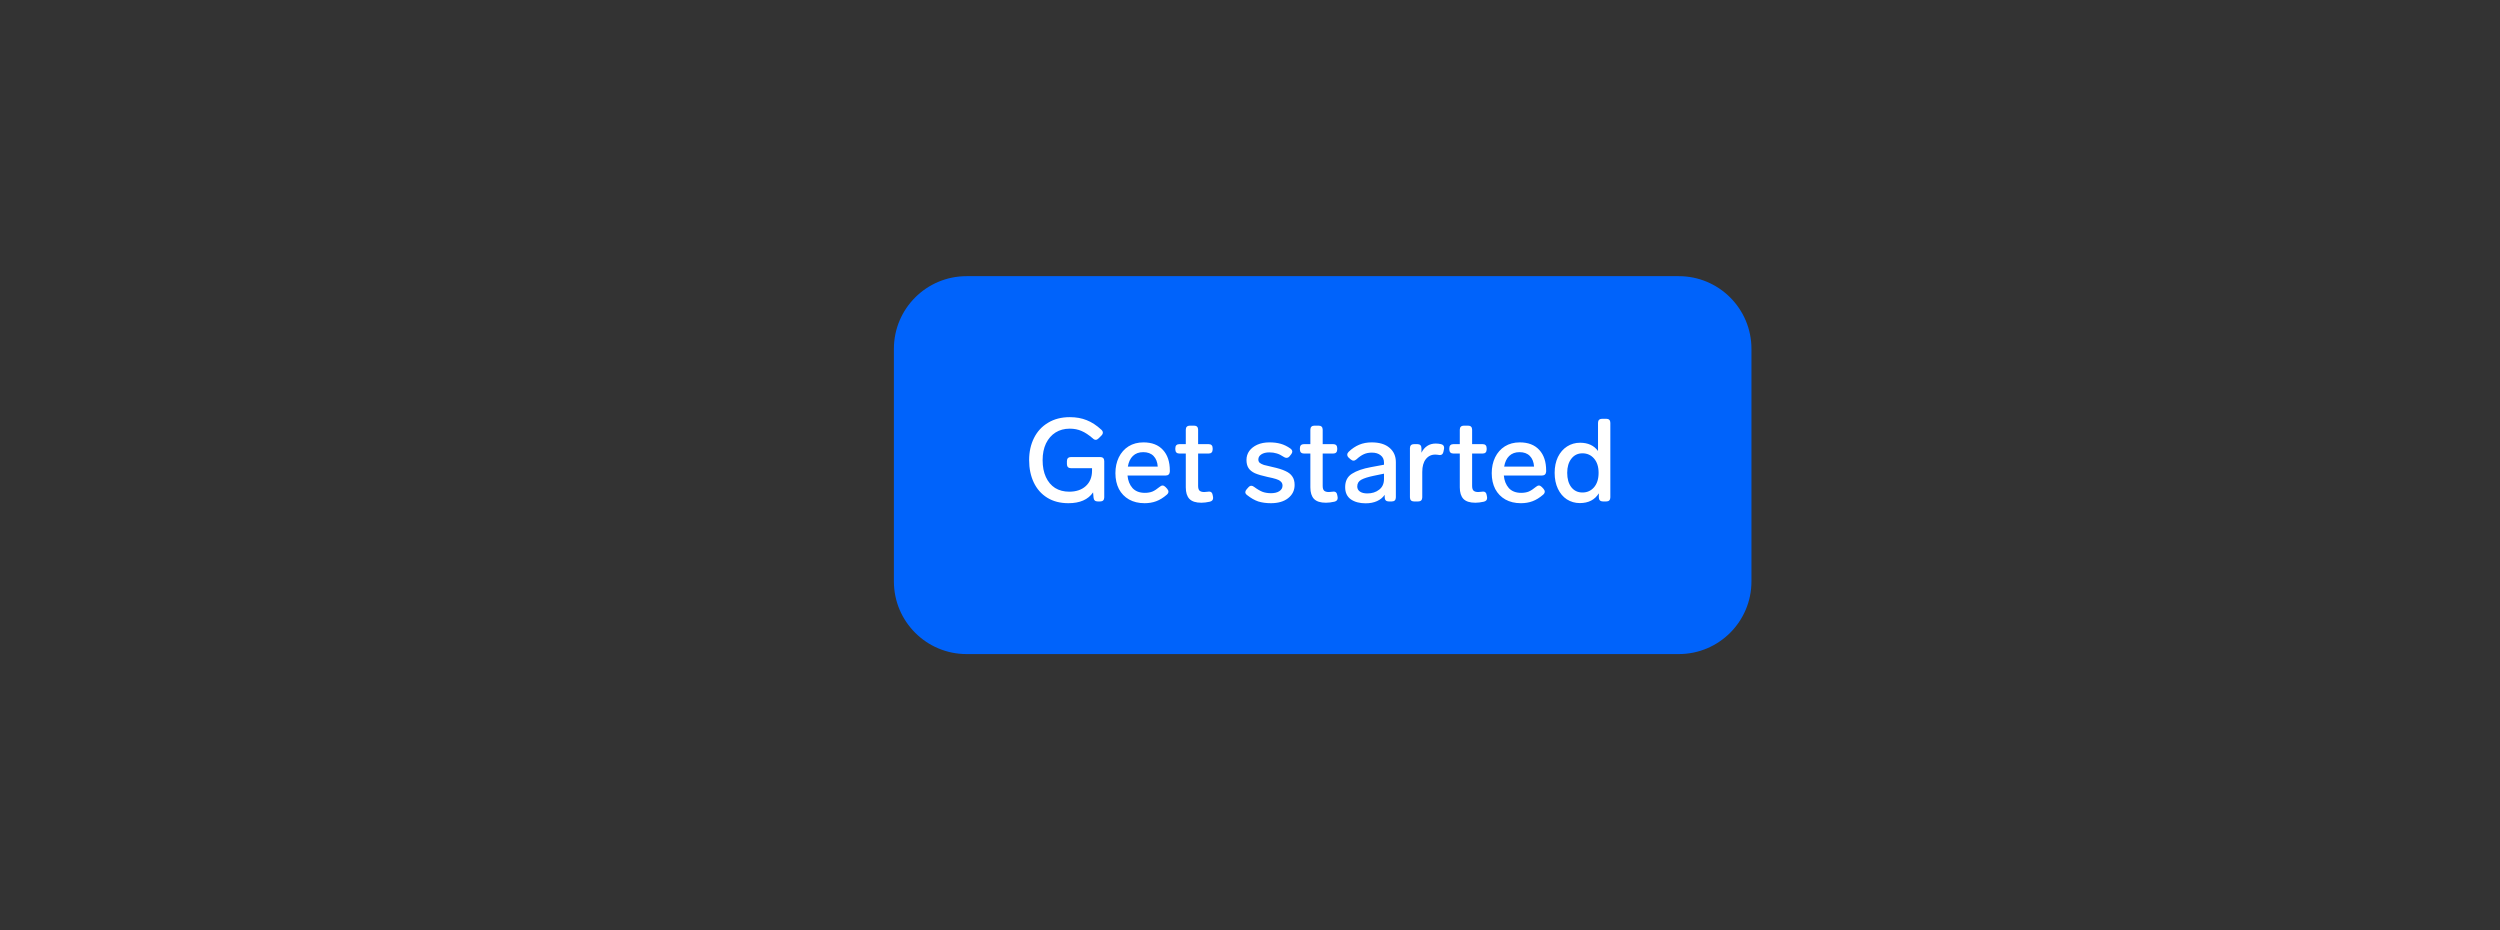 <svg width="344" height="128" viewBox="0 0 344 128" fill="none" xmlns="http://www.w3.org/2000/svg">
<rect x="0" y="0" width="344" height="128" fill="#333333" stroke="none"/>
<path d="M125 48C125 43.582 128.582 40 133 40H231C235.418 40 239 43.582 239 48V80C239 84.418 235.418 88 231 88H133C128.582 88 125 84.418 125 80V48Z" fill="#0063FB"/>
<path d="M147.368 64.424C147.197 64.424 147.059 64.376 146.952 64.28C146.856 64.173 146.808 64.035 146.808 63.864V63.448C146.808 63.267 146.856 63.128 146.952 63.032C147.059 62.936 147.197 62.888 147.368 62.888H151.384C151.565 62.888 151.704 62.936 151.8 63.032C151.896 63.128 151.944 63.267 151.944 63.448V68.44C151.944 68.611 151.896 68.749 151.8 68.856C151.704 68.952 151.565 69 151.384 69H151.048C150.696 69 150.504 68.824 150.472 68.472L150.408 67.752C149.725 68.744 148.595 69.24 147.016 69.24C145.885 69.24 144.915 68.989 144.104 68.488C143.293 67.987 142.675 67.288 142.248 66.392C141.821 65.496 141.608 64.467 141.608 63.304C141.608 62.173 141.832 61.16 142.28 60.264C142.728 59.368 143.373 58.669 144.216 58.168C145.059 57.656 146.056 57.4 147.208 57.4C148.072 57.4 148.845 57.539 149.528 57.816C150.211 58.083 150.883 58.52 151.544 59.128C151.683 59.256 151.752 59.389 151.752 59.528C151.752 59.667 151.688 59.8 151.56 59.928L151.176 60.312C151.037 60.451 150.904 60.52 150.776 60.52C150.637 60.52 150.504 60.456 150.376 60.328C149.821 59.848 149.304 59.507 148.824 59.304C148.344 59.091 147.8 58.984 147.192 58.984C146.456 58.984 145.805 59.16 145.24 59.512C144.685 59.864 144.248 60.365 143.928 61.016C143.619 61.667 143.464 62.435 143.464 63.32C143.464 64.216 143.613 64.989 143.912 65.64C144.211 66.291 144.632 66.792 145.176 67.144C145.731 67.485 146.381 67.656 147.128 67.656C148.077 67.656 148.835 67.4 149.4 66.888C149.976 66.365 150.264 65.656 150.264 64.76V64.424H147.368ZM159.577 66.984C159.716 66.867 159.849 66.808 159.977 66.808C160.105 66.808 160.238 66.877 160.377 67.016L160.601 67.256C160.718 67.395 160.777 67.528 160.777 67.656C160.777 67.795 160.708 67.928 160.569 68.056C160.078 68.483 159.588 68.787 159.097 68.968C158.617 69.149 158.084 69.24 157.497 69.24C156.676 69.24 155.961 69.069 155.353 68.728C154.756 68.387 154.292 67.907 153.961 67.288C153.641 66.659 153.481 65.933 153.481 65.112C153.481 64.301 153.636 63.576 153.945 62.936C154.265 62.285 154.713 61.779 155.289 61.416C155.876 61.053 156.558 60.872 157.337 60.872C158.5 60.872 159.396 61.219 160.025 61.912C160.654 62.595 160.969 63.539 160.969 64.744V64.888C160.958 65.059 160.905 65.192 160.809 65.288C160.713 65.384 160.574 65.432 160.393 65.432H155.145C155.209 66.136 155.438 66.712 155.833 67.16C156.238 67.597 156.804 67.816 157.529 67.816C157.924 67.816 158.27 67.757 158.569 67.64C158.868 67.512 159.204 67.293 159.577 66.984ZM157.305 62.216C156.718 62.216 156.244 62.392 155.881 62.744C155.529 63.085 155.3 63.571 155.193 64.2H159.305C159.262 63.581 159.07 63.096 158.729 62.744C158.388 62.392 157.913 62.216 157.305 62.216ZM166.237 67.656C166.269 67.645 166.317 67.64 166.381 67.64C166.648 67.64 166.808 67.795 166.861 68.104L166.909 68.36C166.92 68.392 166.925 68.445 166.925 68.52C166.925 68.787 166.776 68.957 166.477 69.032C166.05 69.128 165.661 69.176 165.309 69.176C164.552 69.176 164.002 69 163.661 68.648C163.33 68.296 163.165 67.768 163.165 67.064V62.408H162.285C162.114 62.408 161.976 62.36 161.869 62.264C161.773 62.157 161.725 62.019 161.725 61.848V61.672C161.725 61.491 161.773 61.352 161.869 61.256C161.976 61.16 162.114 61.112 162.285 61.112H163.165V59.128C163.165 58.947 163.213 58.808 163.309 58.712C163.416 58.616 163.554 58.568 163.725 58.568H164.301C164.482 58.568 164.621 58.616 164.717 58.712C164.813 58.808 164.861 58.947 164.861 59.128V61.112H166.301C166.482 61.112 166.621 61.16 166.717 61.256C166.813 61.352 166.861 61.491 166.861 61.672V61.848C166.861 62.019 166.813 62.157 166.717 62.264C166.621 62.36 166.482 62.408 166.301 62.408H164.861V66.856C164.861 67.165 164.925 67.384 165.053 67.512C165.192 67.64 165.41 67.704 165.709 67.704C165.837 67.704 166.013 67.688 166.237 67.656ZM174.875 69.24C174.225 69.24 173.643 69.16 173.131 69C172.63 68.829 172.118 68.536 171.595 68.12C171.435 68.003 171.355 67.869 171.355 67.72C171.355 67.603 171.414 67.475 171.531 67.336L171.771 67.064C171.899 66.915 172.038 66.84 172.187 66.84C172.305 66.84 172.433 66.893 172.571 67C173.019 67.331 173.414 67.56 173.755 67.688C174.097 67.805 174.481 67.864 174.907 67.864C175.366 67.864 175.739 67.773 176.027 67.592C176.326 67.4 176.475 67.144 176.475 66.824C176.475 66.579 176.39 66.387 176.219 66.248C176.059 66.099 175.846 65.987 175.579 65.912C175.313 65.827 174.918 65.731 174.395 65.624C173.659 65.464 173.083 65.293 172.667 65.112C172.262 64.92 171.969 64.68 171.787 64.392C171.606 64.104 171.515 63.736 171.515 63.288C171.515 62.829 171.643 62.419 171.899 62.056C172.166 61.693 172.534 61.405 173.003 61.192C173.483 60.979 174.043 60.872 174.683 60.872C175.259 60.872 175.771 60.936 176.219 61.064C176.678 61.192 177.126 61.411 177.563 61.72C177.734 61.848 177.819 61.992 177.819 62.152C177.819 62.259 177.766 62.381 177.659 62.52L177.451 62.776C177.334 62.925 177.19 63 177.019 63C176.891 63 176.769 62.957 176.651 62.872C176.299 62.637 175.974 62.477 175.675 62.392C175.377 62.296 175.041 62.248 174.667 62.248C174.209 62.248 173.841 62.339 173.563 62.52C173.286 62.701 173.147 62.936 173.147 63.224C173.147 63.416 173.211 63.571 173.339 63.688C173.478 63.795 173.67 63.891 173.915 63.976C174.171 64.051 174.571 64.147 175.115 64.264C175.851 64.424 176.433 64.605 176.859 64.808C177.297 65 177.617 65.251 177.819 65.56C178.033 65.859 178.139 66.248 178.139 66.728C178.139 67.475 177.841 68.083 177.243 68.552C176.657 69.011 175.867 69.24 174.875 69.24ZM183.378 67.656C183.41 67.645 183.458 67.64 183.522 67.64C183.788 67.64 183.948 67.795 184.002 68.104L184.05 68.36C184.06 68.392 184.066 68.445 184.066 68.52C184.066 68.787 183.916 68.957 183.618 69.032C183.191 69.128 182.802 69.176 182.45 69.176C181.692 69.176 181.143 69 180.802 68.648C180.471 68.296 180.306 67.768 180.306 67.064V62.408H179.426C179.255 62.408 179.116 62.36 179.01 62.264C178.914 62.157 178.866 62.019 178.866 61.848V61.672C178.866 61.491 178.914 61.352 179.01 61.256C179.116 61.16 179.255 61.112 179.426 61.112H180.306V59.128C180.306 58.947 180.354 58.808 180.45 58.712C180.556 58.616 180.695 58.568 180.866 58.568H181.442C181.623 58.568 181.762 58.616 181.858 58.712C181.954 58.808 182.002 58.947 182.002 59.128V61.112H183.442C183.623 61.112 183.762 61.16 183.858 61.256C183.954 61.352 184.002 61.491 184.002 61.672V61.848C184.002 62.019 183.954 62.157 183.858 62.264C183.762 62.36 183.623 62.408 183.442 62.408H182.002V66.856C182.002 67.165 182.066 67.384 182.194 67.512C182.332 67.64 182.551 67.704 182.85 67.704C182.978 67.704 183.154 67.688 183.378 67.656ZM188.742 60.872C189.808 60.872 190.63 61.123 191.206 61.624C191.782 62.115 192.07 62.771 192.07 63.592V68.44C192.07 68.611 192.022 68.749 191.926 68.856C191.83 68.952 191.691 69 191.51 69H191.094C190.923 69 190.784 68.952 190.678 68.856C190.582 68.749 190.534 68.611 190.534 68.44V68.088C190.278 68.461 189.926 68.749 189.478 68.952C189.03 69.155 188.507 69.256 187.91 69.256C187.088 69.256 186.411 69.075 185.878 68.712C185.355 68.339 185.094 67.779 185.094 67.032C185.094 66.2 185.403 65.587 186.022 65.192C186.651 64.787 187.52 64.483 188.63 64.28L190.438 63.944V63.656C190.438 63.219 190.283 62.883 189.974 62.648C189.675 62.403 189.275 62.28 188.774 62.28C188.347 62.28 187.974 62.355 187.654 62.504C187.344 62.643 187.008 62.877 186.646 63.208C186.507 63.325 186.374 63.384 186.246 63.384C186.118 63.384 185.984 63.325 185.846 63.208L185.59 62.984C185.451 62.856 185.382 62.717 185.382 62.568C185.382 62.429 185.446 62.296 185.574 62.168C186.032 61.731 186.518 61.405 187.03 61.192C187.542 60.979 188.112 60.872 188.742 60.872ZM188.15 67.896C188.79 67.896 189.328 67.725 189.766 67.384C190.214 67.043 190.438 66.552 190.438 65.912V65.176L189.046 65.464C188.267 65.624 187.691 65.805 187.318 66.008C186.944 66.211 186.758 66.52 186.758 66.936C186.758 67.235 186.88 67.469 187.126 67.64C187.371 67.811 187.712 67.896 188.15 67.896ZM197.559 61.032C197.794 61.032 198.034 61.059 198.279 61.112C198.567 61.176 198.711 61.347 198.711 61.624C198.711 61.699 198.706 61.752 198.695 61.784L198.615 62.168C198.551 62.467 198.391 62.616 198.135 62.616L197.991 62.6C197.799 62.568 197.629 62.552 197.479 62.552C196.946 62.552 196.514 62.765 196.183 63.192C195.863 63.608 195.703 64.189 195.703 64.936V68.44C195.703 68.611 195.655 68.749 195.559 68.856C195.463 68.952 195.325 69 195.143 69H194.567C194.397 69 194.258 68.952 194.151 68.856C194.055 68.749 194.007 68.611 194.007 68.44V61.672C194.007 61.491 194.055 61.352 194.151 61.256C194.258 61.16 194.397 61.112 194.567 61.112H195.031C195.213 61.112 195.351 61.16 195.447 61.256C195.543 61.352 195.591 61.491 195.591 61.672V62.296C195.783 61.901 196.045 61.592 196.375 61.368C196.706 61.144 197.101 61.032 197.559 61.032ZM203.94 67.656C203.972 67.645 204.02 67.64 204.084 67.64C204.351 67.64 204.511 67.795 204.564 68.104L204.612 68.36C204.623 68.392 204.628 68.445 204.628 68.52C204.628 68.787 204.479 68.957 204.18 69.032C203.754 69.128 203.364 69.176 203.012 69.176C202.255 69.176 201.706 69 201.364 68.648C201.034 68.296 200.868 67.768 200.868 67.064V62.408H199.988C199.818 62.408 199.679 62.36 199.572 62.264C199.476 62.157 199.428 62.019 199.428 61.848V61.672C199.428 61.491 199.476 61.352 199.572 61.256C199.679 61.16 199.818 61.112 199.988 61.112H200.868V59.128C200.868 58.947 200.916 58.808 201.012 58.712C201.119 58.616 201.258 58.568 201.428 58.568H202.004C202.186 58.568 202.324 58.616 202.42 58.712C202.516 58.808 202.564 58.947 202.564 59.128V61.112H204.004C204.186 61.112 204.324 61.16 204.42 61.256C204.516 61.352 204.564 61.491 204.564 61.672V61.848C204.564 62.019 204.516 62.157 204.42 62.264C204.324 62.36 204.186 62.408 204.004 62.408H202.564V66.856C202.564 67.165 202.628 67.384 202.756 67.512C202.895 67.64 203.114 67.704 203.412 67.704C203.54 67.704 203.716 67.688 203.94 67.656ZM211.358 66.984C211.497 66.867 211.63 66.808 211.758 66.808C211.886 66.808 212.02 66.877 212.158 67.016L212.382 67.256C212.5 67.395 212.558 67.528 212.558 67.656C212.558 67.795 212.489 67.928 212.35 68.056C211.86 68.483 211.369 68.787 210.878 68.968C210.398 69.149 209.865 69.24 209.278 69.24C208.457 69.24 207.742 69.069 207.134 68.728C206.537 68.387 206.073 67.907 205.742 67.288C205.422 66.659 205.262 65.933 205.262 65.112C205.262 64.301 205.417 63.576 205.726 62.936C206.046 62.285 206.494 61.779 207.07 61.416C207.657 61.053 208.34 60.872 209.118 60.872C210.281 60.872 211.177 61.219 211.806 61.912C212.436 62.595 212.75 63.539 212.75 64.744V64.888C212.74 65.059 212.686 65.192 212.59 65.288C212.494 65.384 212.356 65.432 212.174 65.432H206.926C206.99 66.136 207.22 66.712 207.614 67.16C208.02 67.597 208.585 67.816 209.31 67.816C209.705 67.816 210.052 67.757 210.35 67.64C210.649 67.512 210.985 67.293 211.358 66.984ZM209.086 62.216C208.5 62.216 208.025 62.392 207.662 62.744C207.31 63.085 207.081 63.571 206.974 64.2H211.086C211.044 63.581 210.852 63.096 210.51 62.744C210.169 62.392 209.694 62.216 209.086 62.216ZM219.887 58.184C219.887 58.003 219.935 57.864 220.031 57.768C220.138 57.672 220.277 57.624 220.447 57.624H221.023C221.205 57.624 221.343 57.672 221.439 57.768C221.535 57.864 221.583 58.003 221.583 58.184V68.44C221.583 68.611 221.535 68.749 221.439 68.856C221.343 68.952 221.205 69 221.023 69H220.559C220.389 69 220.25 68.952 220.143 68.856C220.047 68.749 219.999 68.611 219.999 68.44V67.88C219.445 68.776 218.575 69.224 217.391 69.224C216.73 69.224 216.133 69.053 215.599 68.712C215.077 68.371 214.666 67.885 214.367 67.256C214.069 66.627 213.919 65.896 213.919 65.064C213.919 64.243 214.069 63.517 214.367 62.888C214.677 62.259 215.098 61.773 215.631 61.432C216.165 61.091 216.762 60.92 217.423 60.92C218.511 60.92 219.333 61.299 219.887 62.056V58.184ZM217.743 67.768C218.394 67.768 218.927 67.528 219.343 67.048C219.759 66.557 219.967 65.896 219.967 65.064C219.967 64.232 219.759 63.576 219.343 63.096C218.927 62.616 218.394 62.376 217.743 62.376C217.114 62.376 216.607 62.621 216.223 63.112C215.839 63.603 215.647 64.253 215.647 65.064C215.647 65.885 215.834 66.541 216.207 67.032C216.591 67.523 217.103 67.768 217.743 67.768Z" fill="white"/>
<path d="M133 42H231V38H133V42ZM237 48V80H241V48H237ZM231 86H133V90H231V86ZM127 80V48H123V80H127ZM133 86C129.686 86 127 83.314 127 80H123C123 85.523 127.477 90 133 90V86ZM237 80C237 83.314 234.314 86 231 86V90C236.523 90 241 85.523 241 80H237ZM231 42C234.314 42 237 44.686 237 48H241C241 42.477 236.523 38 231 38V42ZM133 38C127.477 38 123 42.477 123 48H127C127 44.686 129.686 42 133 42V38Z" fill="#0063FB"/>
</svg>
